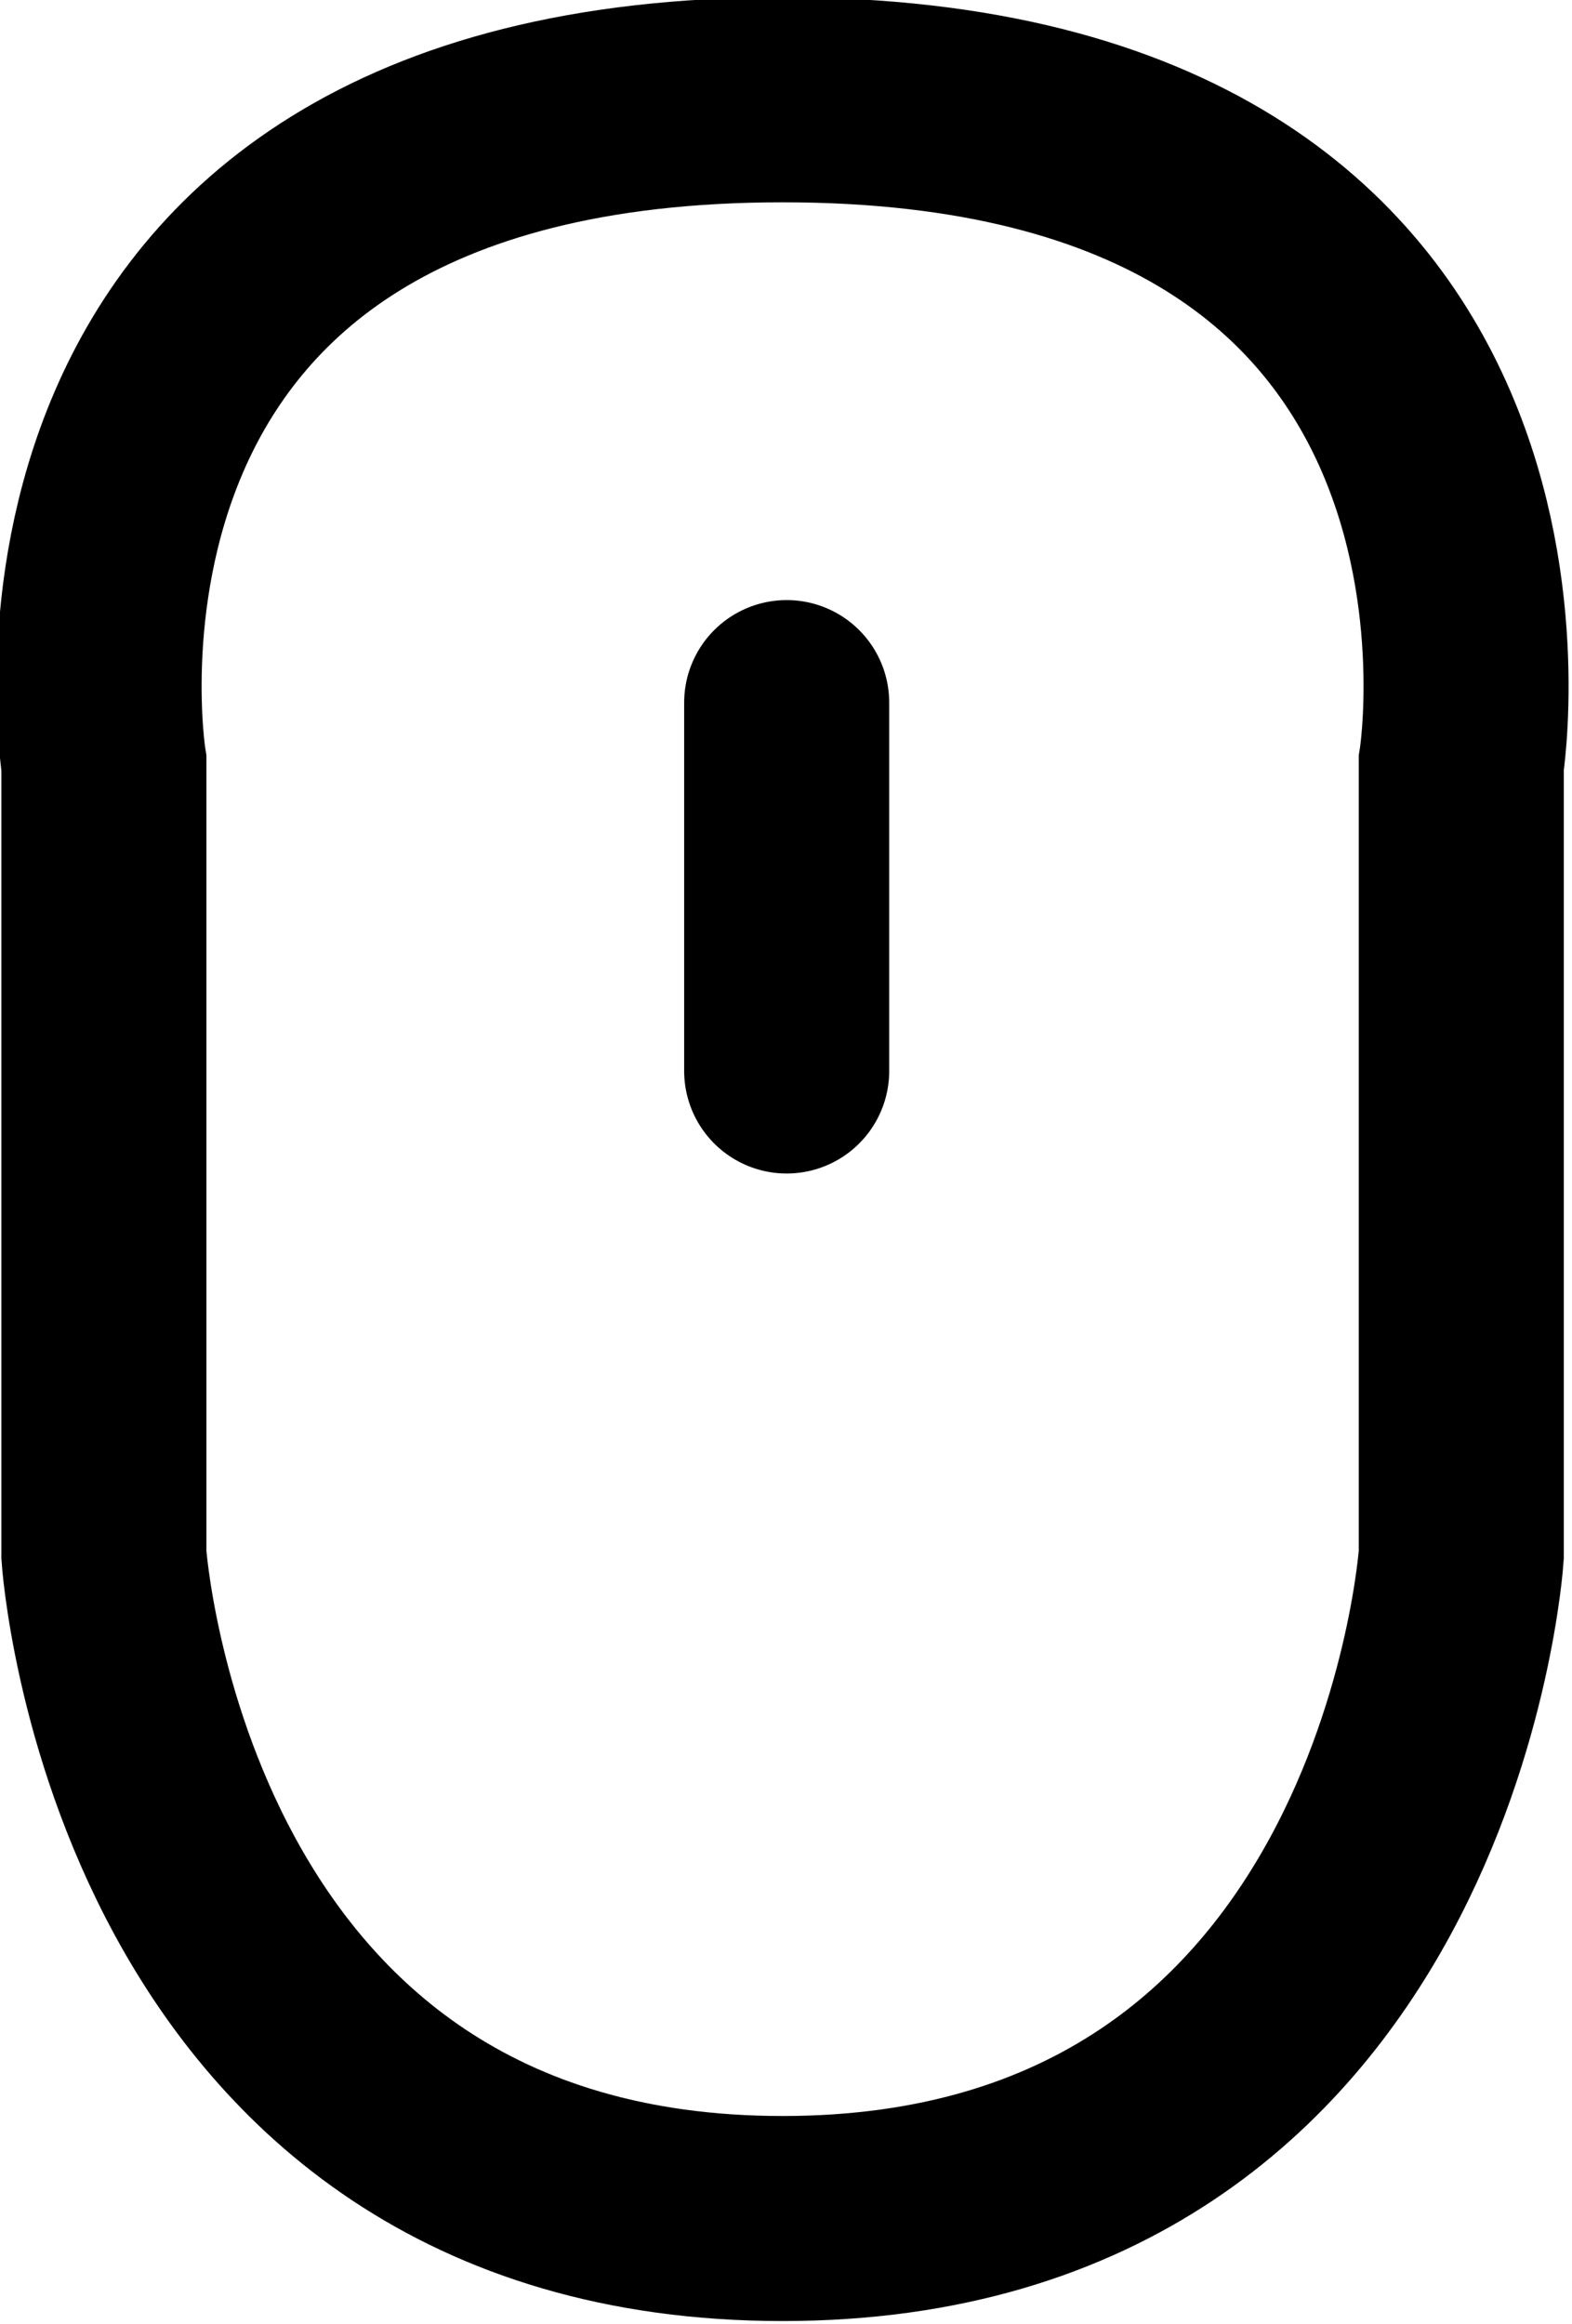 <?xml version="1.0" encoding="utf-8"?>
<!DOCTYPE svg PUBLIC "-//W3C//DTD SVG 1.1//EN" "http://www.w3.org/Graphics/SVG/1.1/DTD/svg11.dtd">
<svg version="1.1" id="scroll-mouse" xmlns="http://www.w3.org/2000/svg" xmlns:xlink="http://www.w3.org/1999/xlink" x="0px" y="0px"
	 width="23px" height="34px" viewBox="0 0 23 34" enable-background="new 0 0 23 34" xml:space="preserve">
<path id="scroll-mouse-path-001" fill="none" stroke="#000000" stroke-width="3" d="M1.52,11.17c0,0-1.55-9.71,9.93-9.71
	c11.48,0,9.93,9.71,9.93,9.71v11.58c0,0-0.64,9.71-9.93,9.71s-9.93-9.71-9.93-9.71V11.17z"/>
<line id="scroll-mouse-path-002" fill="none" stroke="#000000" stroke-width="3" stroke-linecap="round" x1="11.51" y1="10.28" x2="11.51" y2="15.67"/>
</svg>
